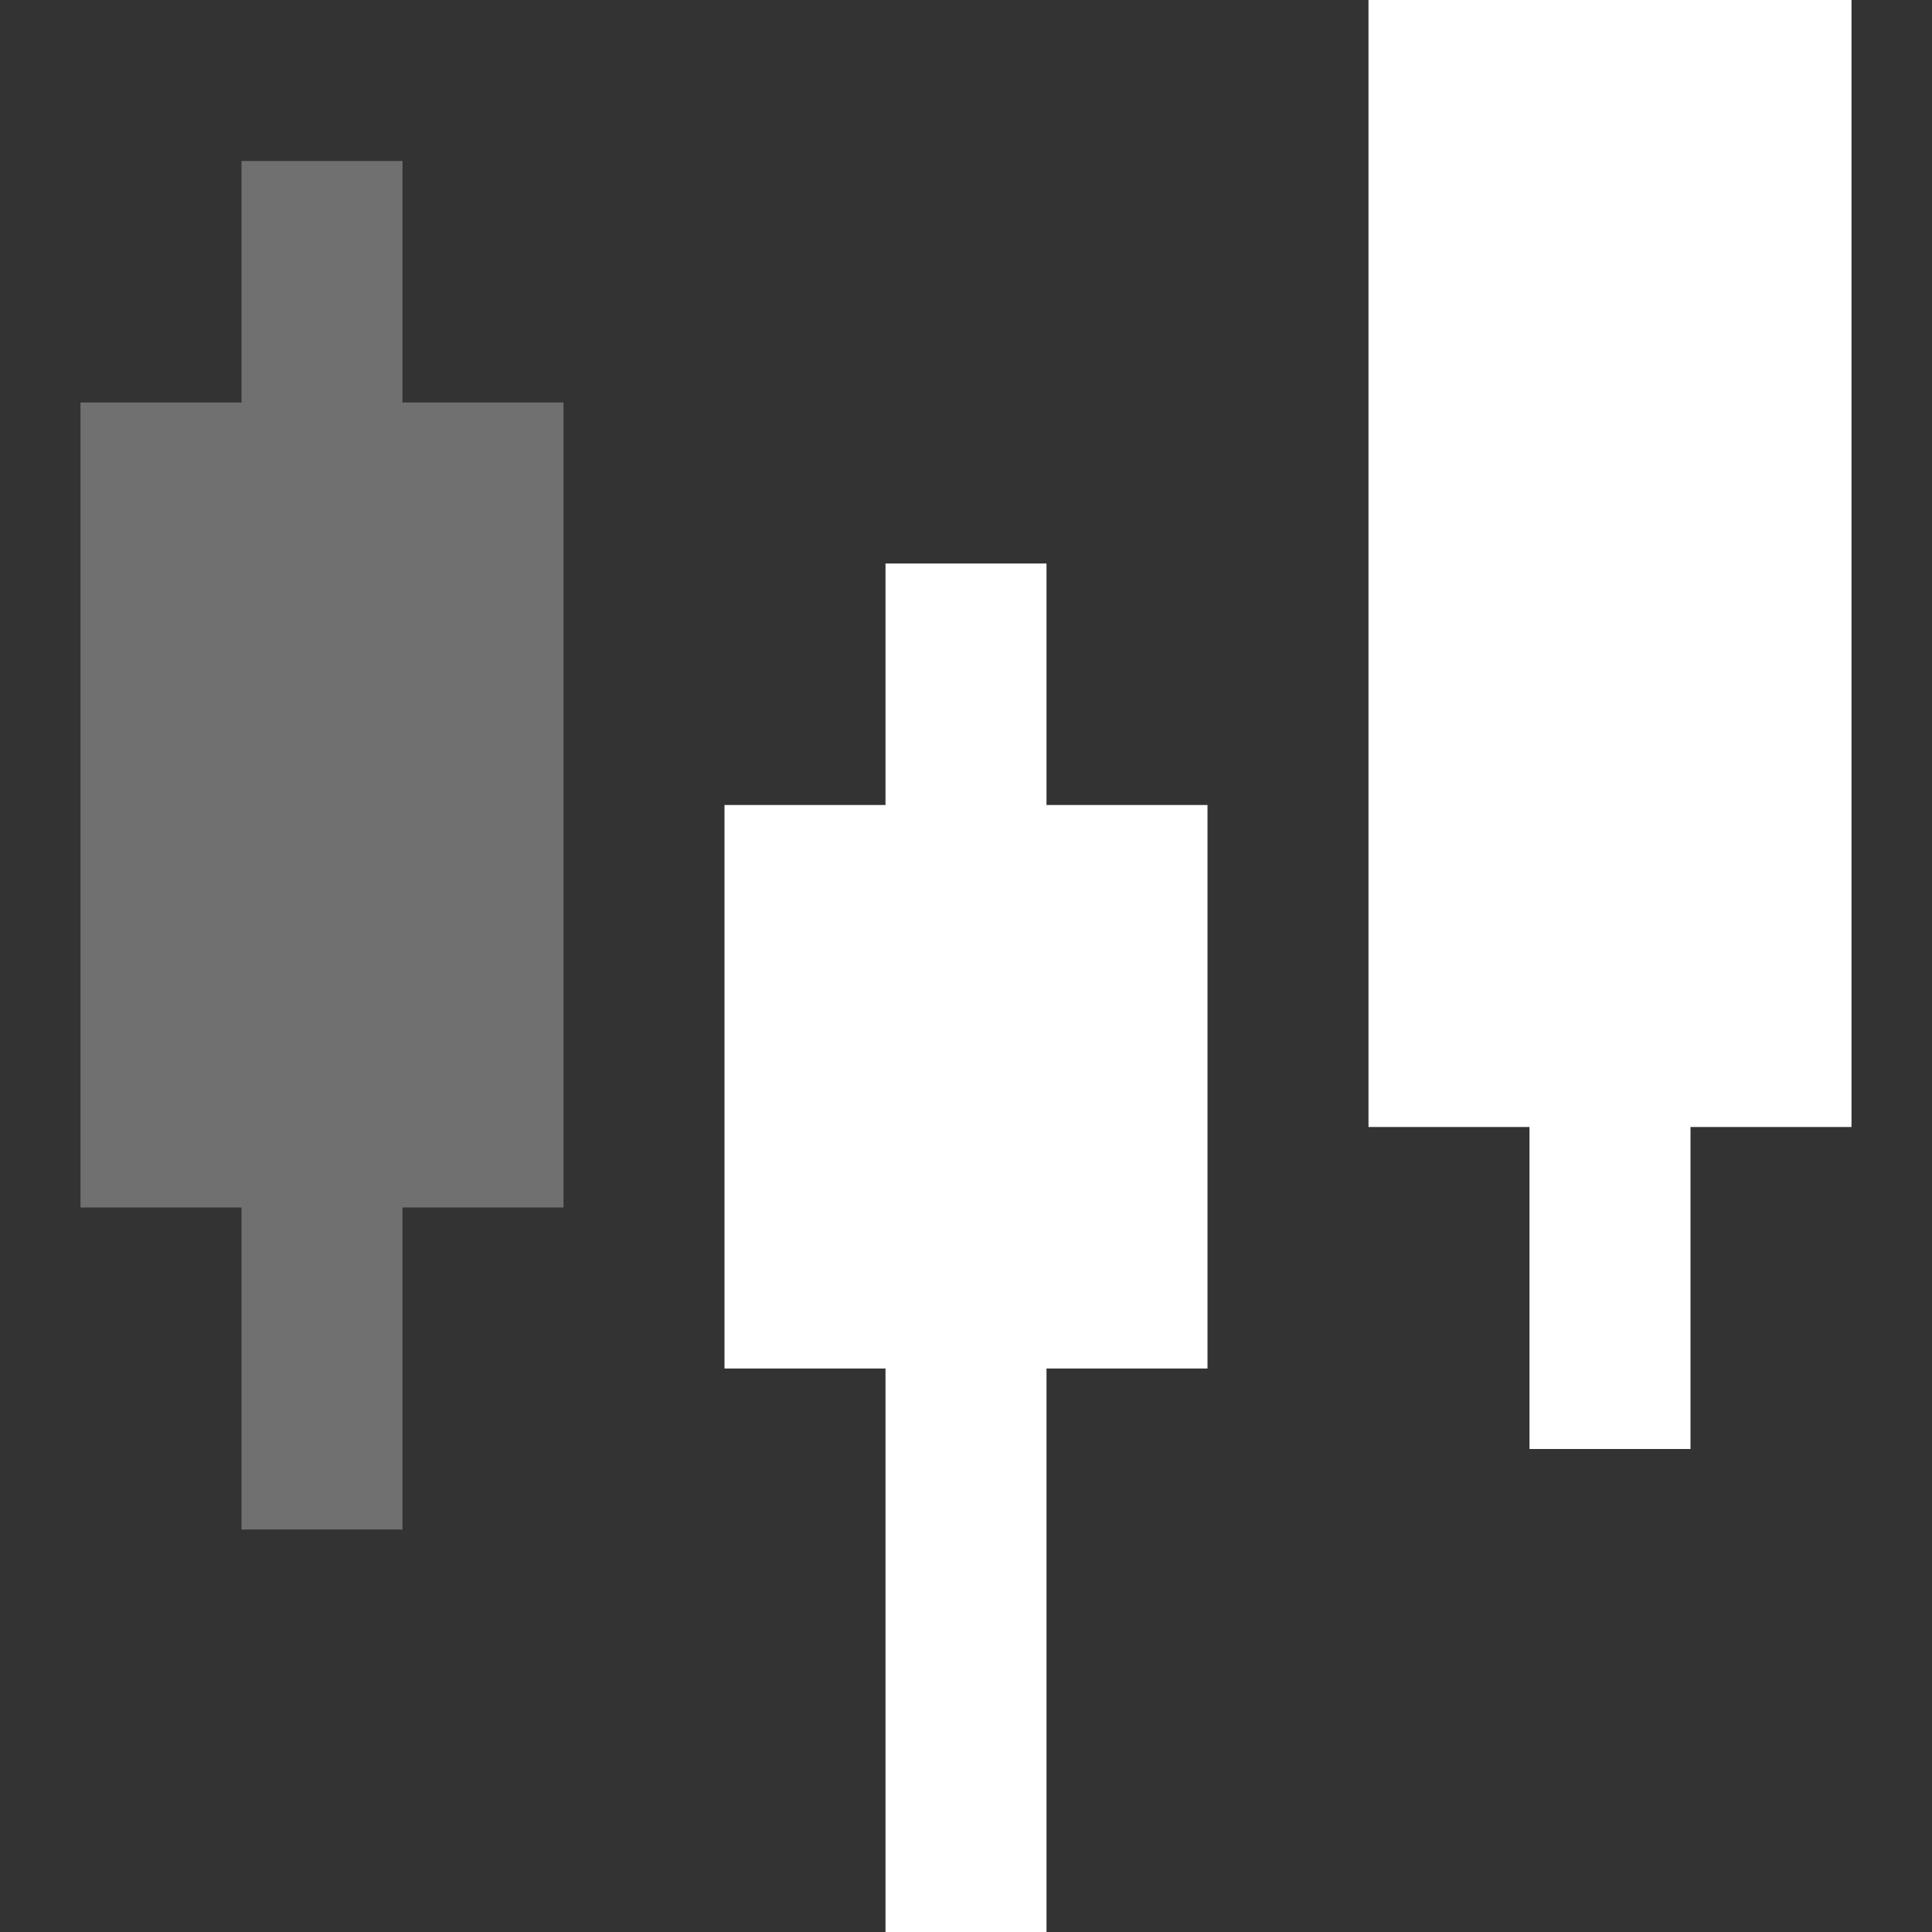 <svg width="48" height="48" viewBox="0 0 48 48" fill="none" xmlns="http://www.w3.org/2000/svg">
<rect x="0" y="0" width="48" height="48" fill="#333333" stroke="none"/>
<path fill-rule="evenodd" clip-rule="evenodd" d="M10 4H6V10H2V30H6V38H10V30H14V10H10V4Z" fill="white" fill-opacity="0.3"/>
<rect x="22" y="14" width="4" height="34" fill="white"/>
<rect x="38" y="20" width="4" height="16" fill="white"/>
<rect x="18" y="20" width="12" height="14" fill="white"/>
<rect x="34" width="12" height="28" fill="white"/>
</svg>
